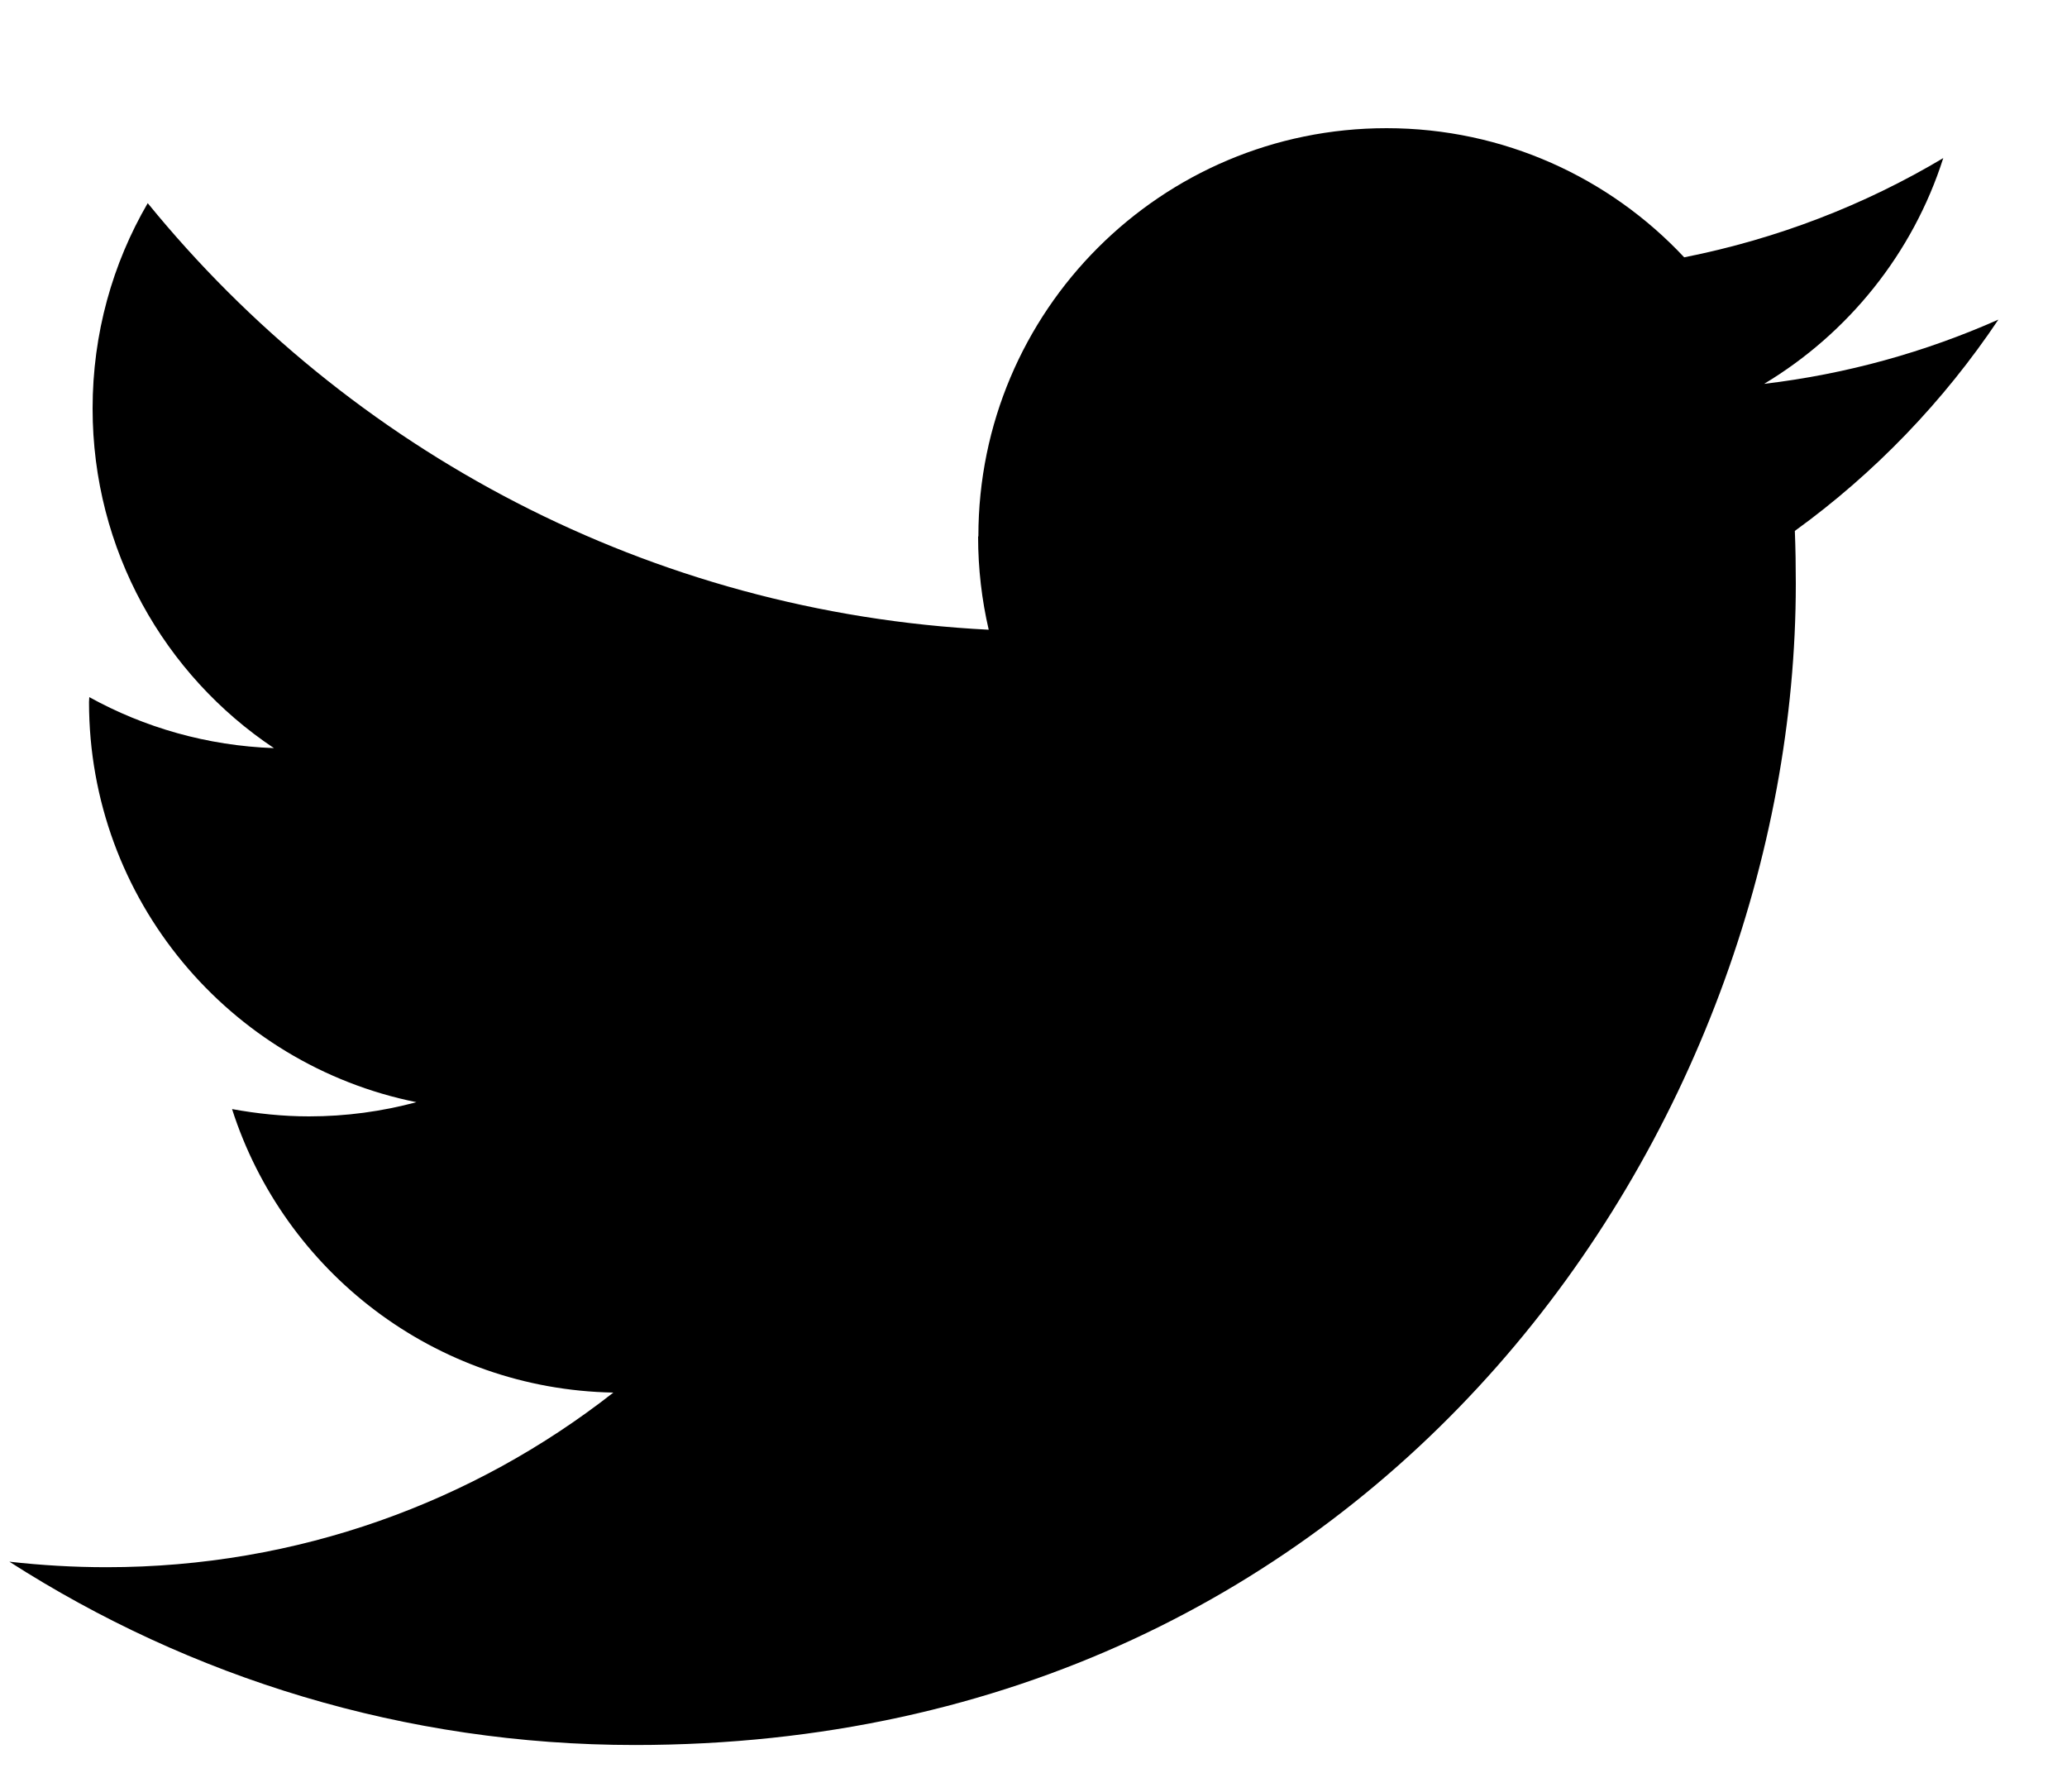 <svg width="15" height="13" viewBox="0 0 15 13" xmlns="http://www.w3.org/2000/svg"><title>twitter</title><path d="M7.098 3.894c0 .233.027.46.077.675-2.46-.124-4.643-1.303-6.103-3.095-.255.438-.4.946-.4 1.49 0 1.026.52 1.933 1.316 2.464-.485-.017-.942-.15-1.34-.37l-.002.036c0 1.434 1.02 2.63 2.376 2.903-.25.067-.51.103-.78.103-.19 0-.377-.02-.558-.053.377 1.177 1.47 2.033 2.767 2.057-1.013.794-2.29 1.267-3.677 1.267-.24 0-.475-.014-.706-.04 1.31.84 2.867 1.33 4.54 1.33 5.446 0 8.424-4.513 8.424-8.426 0-.13-.002-.256-.007-.383.578-.418 1.08-.94 1.477-1.533-.53.235-1.1.395-1.7.466.61-.366 1.08-.947 1.3-1.638-.57.34-1.204.586-1.88.72-.54-.577-1.31-.937-2.16-.937-1.636 0-2.962 1.326-2.962 2.96z" fill="#000" fill-rule="evenodd"/></svg>
